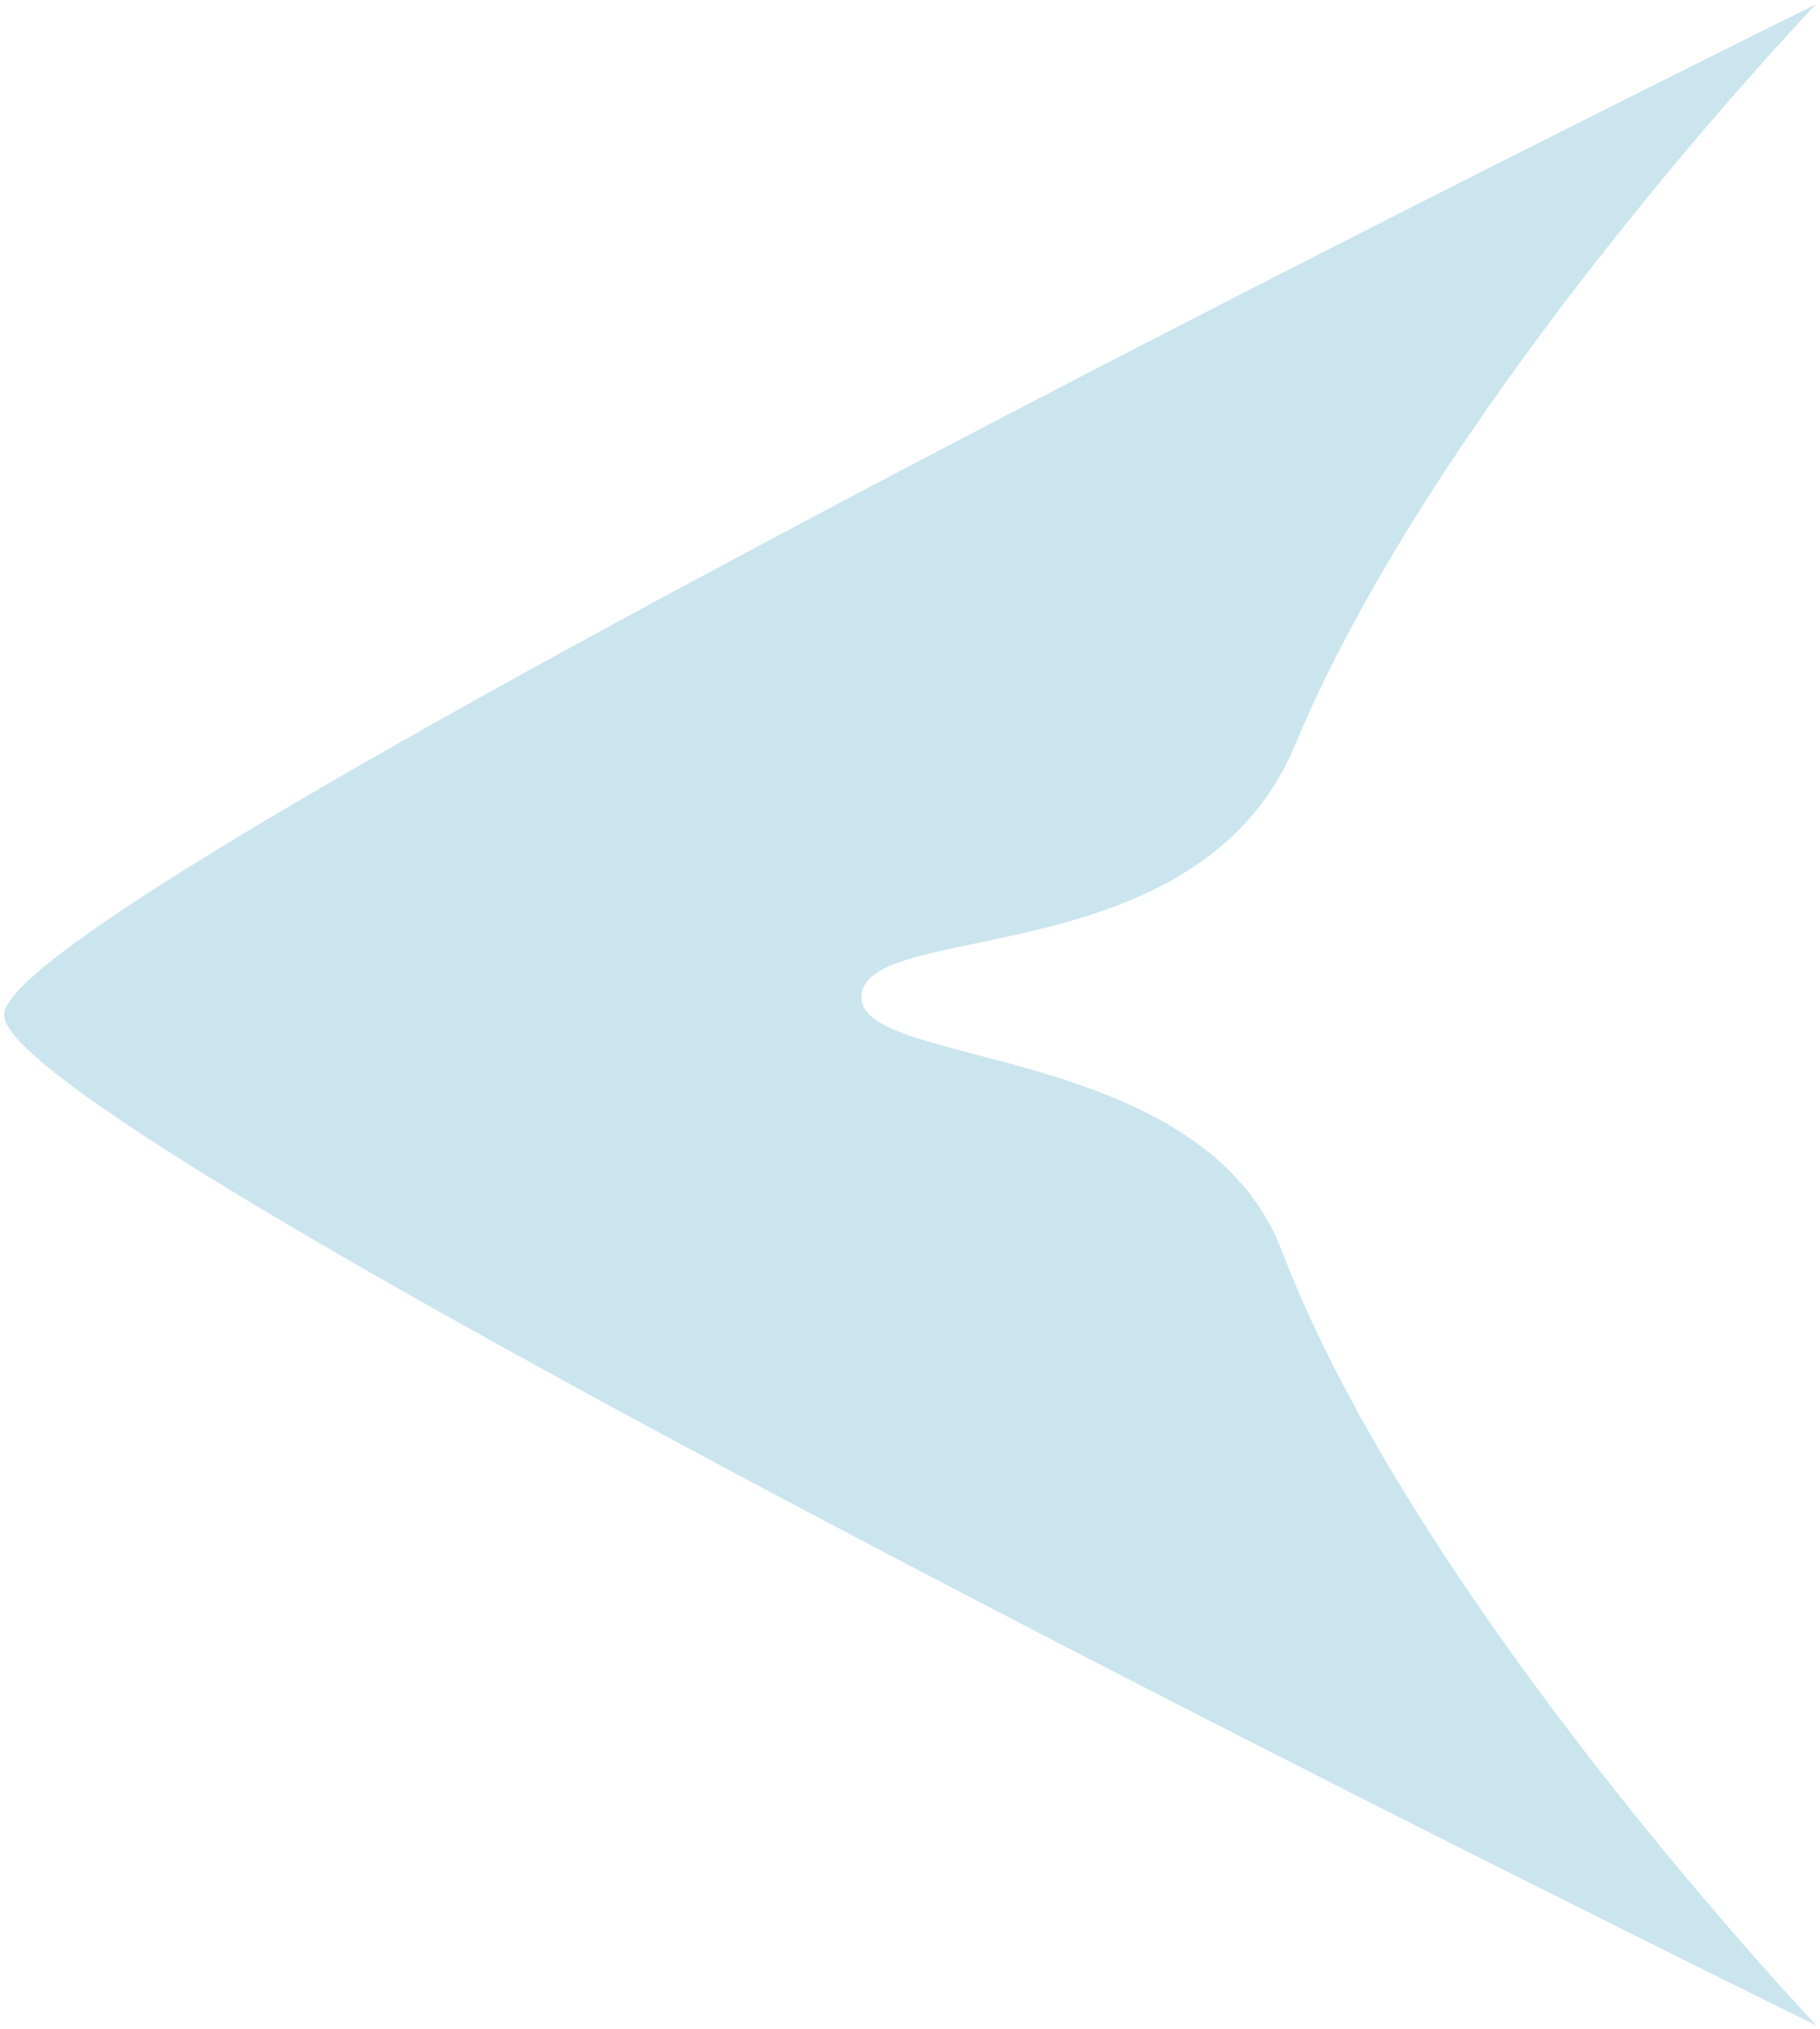<?xml version="1.0" encoding="UTF-8" standalone="no"?>
<!-- Created with Inkscape (http://www.inkscape.org/) -->

<svg
   xmlns:dc="http://purl.org/dc/elements/1.1/"
   xmlns:cc="http://creativecommons.org/ns#"
   xmlns:rdf="http://www.w3.org/1999/02/22-rdf-syntax-ns#"
   xmlns:svg="http://www.w3.org/2000/svg"
   xmlns="http://www.w3.org/2000/svg"
   xmlns:sodipodi="http://sodipodi.sourceforge.net/DTD/sodipodi-0.dtd"
   xmlns:inkscape="http://www.inkscape.org/namespaces/inkscape"
   width="3.795mm"
   height="4.229mm"
   viewBox="0 0 13.446 14.983"
   id="svg2"
   version="1.1"
   inkscape:version="0.92.1 r15371"
   sodipodi:docname="logo_fleche_gray_inv.svg">
  <defs
     id="defs4" />
  <sodipodi:namedview
     id="base"
     pagecolor="#ffffff"
     bordercolor="#666666"
     borderopacity="1.0"
     inkscape:pageopacity="0.0"
     inkscape:pageshadow="2"
     inkscape:zoom="7.9195959"
     inkscape:cx="-6.1228839"
     inkscape:cy="22.395684"
     inkscape:document-units="px"
     inkscape:current-layer="layer1"
     showgrid="false"
     inkscape:window-width="1920"
     inkscape:window-height="1057"
     inkscape:window-x="-8"
     inkscape:window-y="-8"
     inkscape:window-maximized="1"
     fit-margin-top="0"
     fit-margin-left="0"
     fit-margin-right="0"
     fit-margin-bottom="0" />
  <g
     inkscape:label="Calque 1"
     inkscape:groupmode="layer"
     id="layer1"
     transform="translate(-263.837,-372.57)">
    <path
       style="color:#000000;clip-rule:nonzero;display:inline;overflow:visible;visibility:visible;opacity:1;isolation:auto;mix-blend-mode:normal;color-interpolation:sRGB;color-interpolation-filters:linearRGB;solid-color:#000000;solid-opacity:1;fill:#cae5ee;fill-opacity:1;fill-rule:nonzero;stroke:none;stroke-width:0.06;stroke-linecap:butt;stroke-linejoin:round;stroke-miterlimit:10;stroke-dasharray:none;stroke-dashoffset:0;stroke-opacity:1;marker:none;marker-start:none;marker-mid:none;marker-end:none;color-rendering:auto;image-rendering:auto;shape-rendering:auto;text-rendering:auto;enable-background:accumulate"
       inkscape:transform-center-x="2.6162761"
       d="m 277.254,387.524 c 0,0 -2.944,-3.096 -3.948,-5.719 -0.587,-1.535 -3.105,-1.346 -3.105,-1.868 0,-0.592 2.488,-0.143 3.205,-1.868 1.067,-2.565 3.847,-5.467 3.847,-5.467 0,0 -13.386,6.598 -13.386,7.462 0,0.902 13.386,7.462 13.386,7.462 z"
       id="path4136"
       inkscape:connector-curvature="0"
       sodipodi:nodetypes="cssscsc" />
  </g>
</svg>
